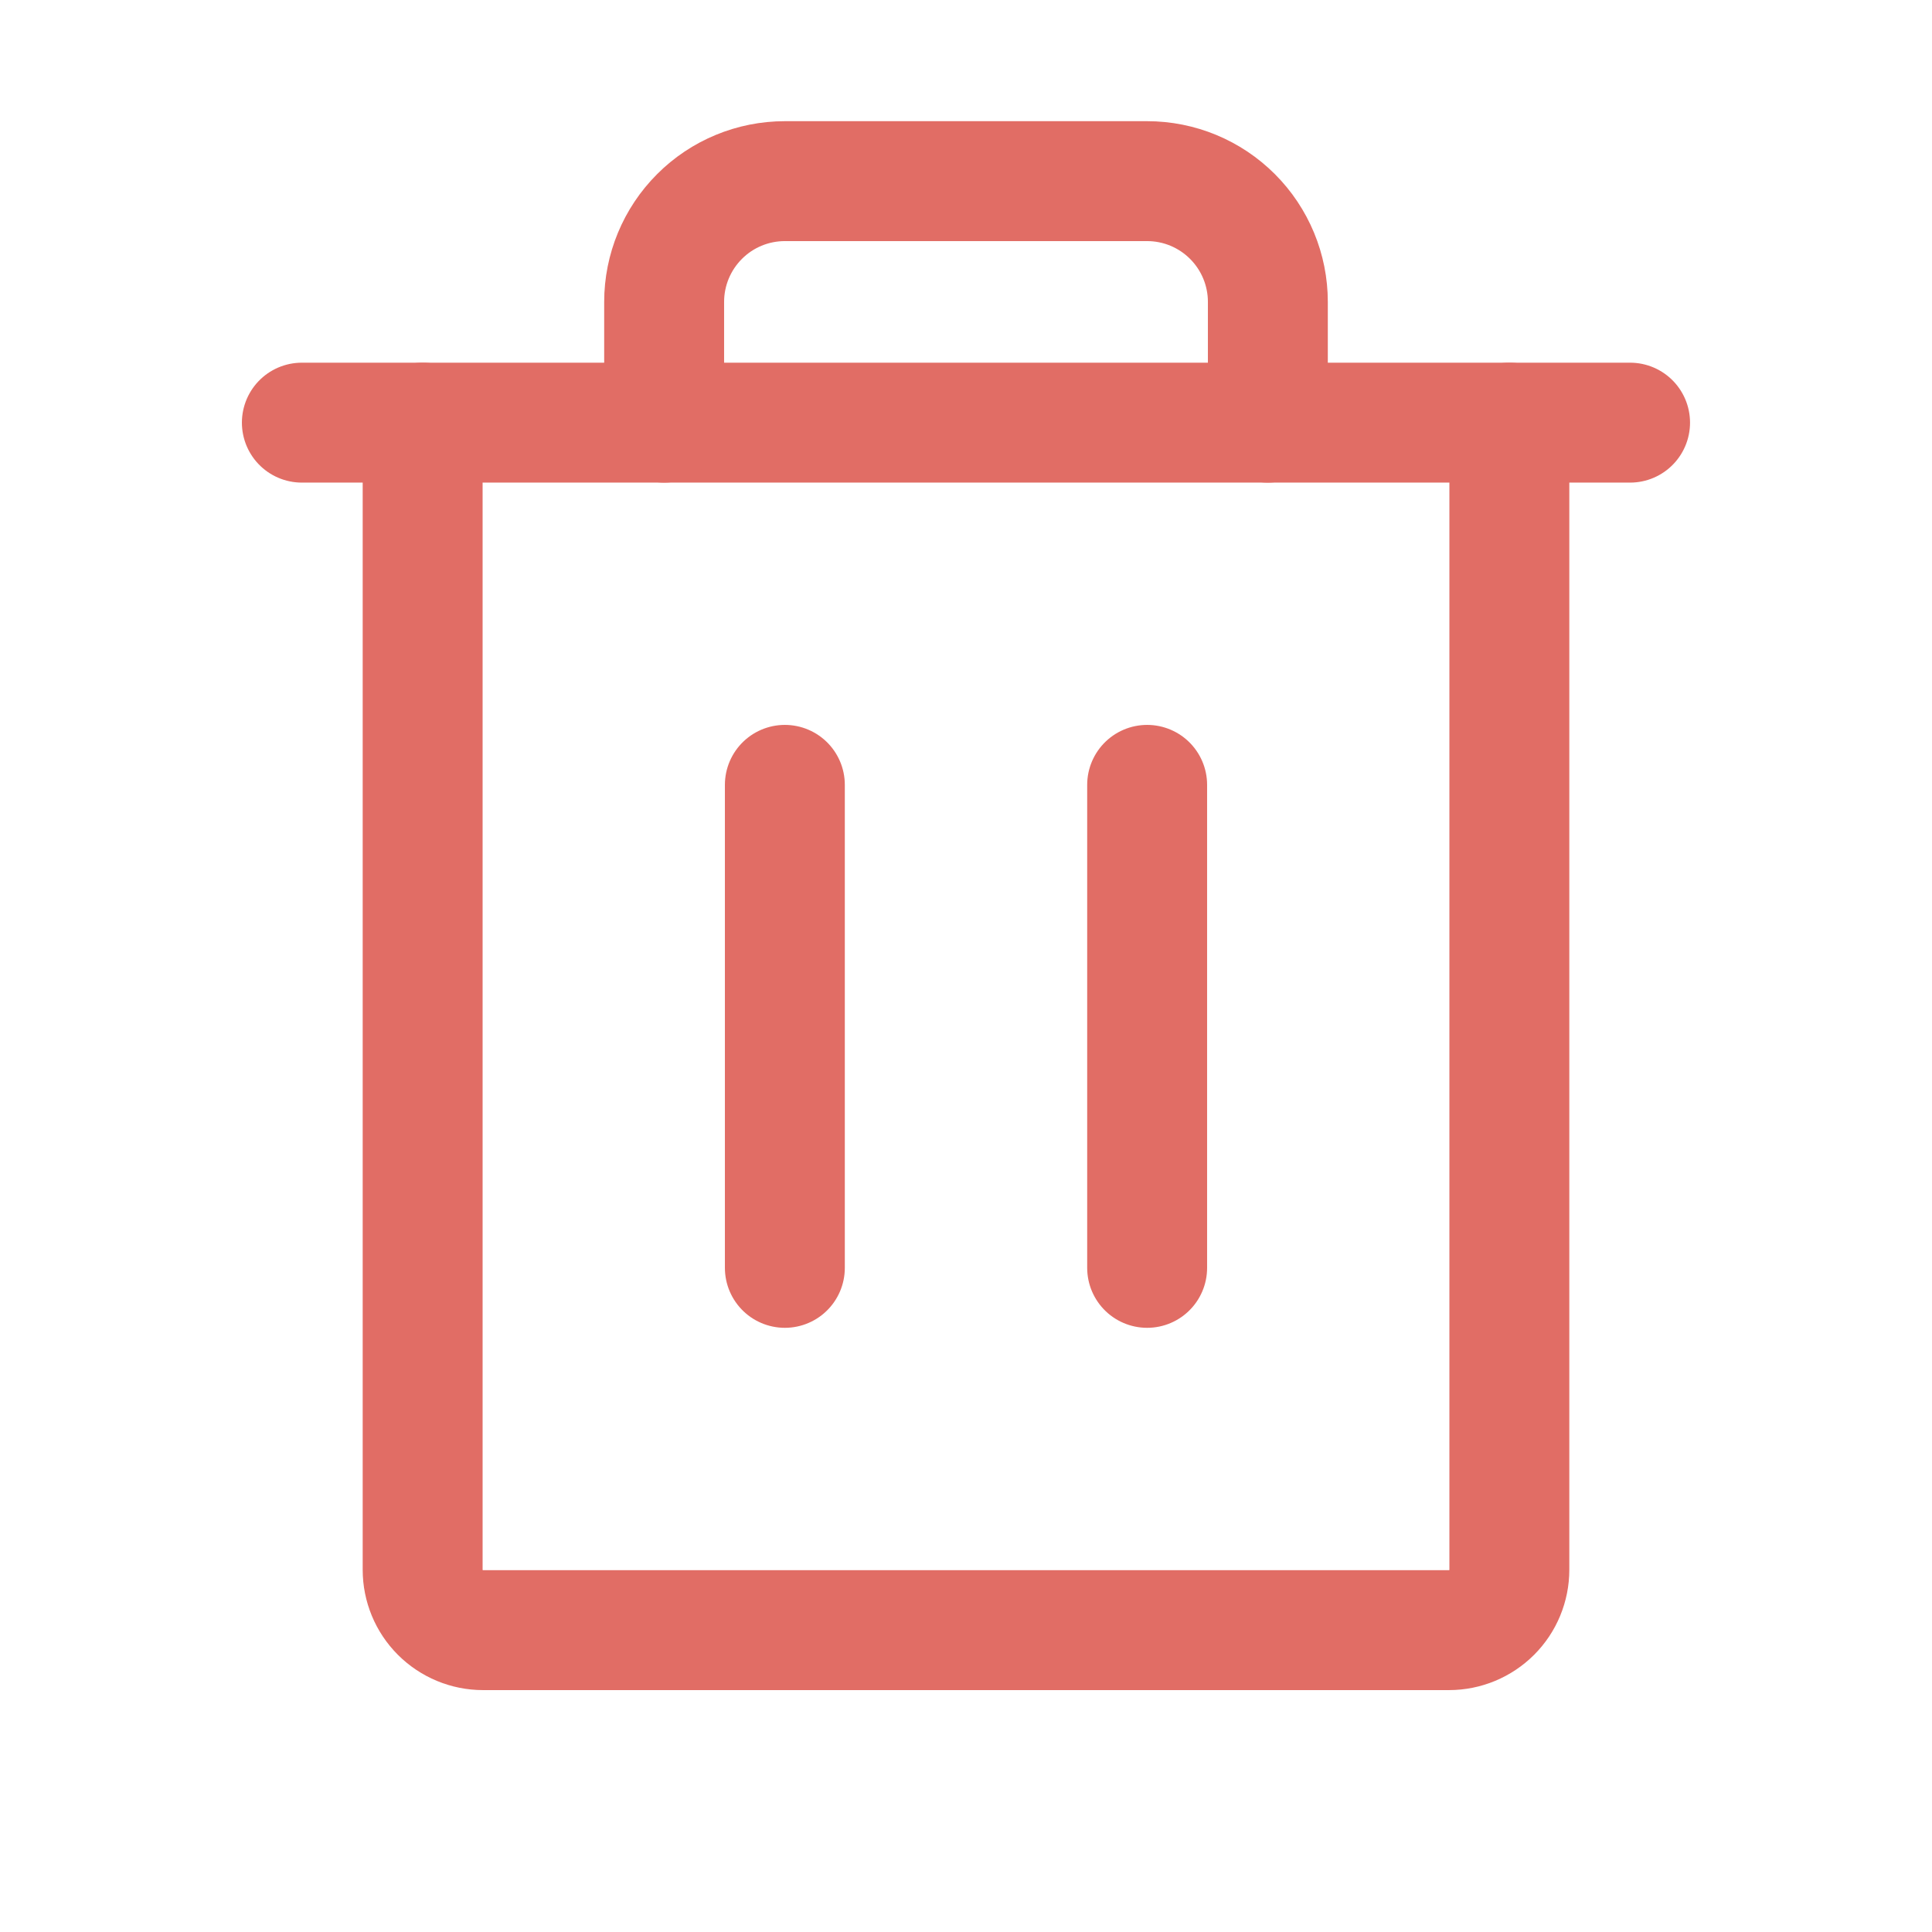 <svg width="29" height="29" viewBox="0 0 29 29" fill="none" xmlns="http://www.w3.org/2000/svg">
<g id="Trash">
<path id="Vector" d="M24.468 6.344L4.531 6.344" stroke="#E16D65" stroke-width="1.8" stroke-linecap="round" stroke-linejoin="round"/>
<path id="Vector_2" d="M11.781 11.781V19.031" stroke="#E16D65" stroke-width="1.8" stroke-linecap="round" stroke-linejoin="round"/>
<path id="Vector_3" d="M17.219 11.781V19.031" stroke="#E16D65" stroke-width="1.8" stroke-linecap="round" stroke-linejoin="round"/>
<path id="Vector_4" d="M22.656 6.344V23.562C22.656 23.803 22.561 24.033 22.391 24.203C22.221 24.373 21.99 24.469 21.75 24.469H7.25C7.01 24.469 6.779 24.373 6.609 24.203C6.439 24.033 6.344 23.803 6.344 23.562V6.344" stroke="#E16D65" stroke-width="1.8" stroke-linecap="round" stroke-linejoin="round"/>
<path id="Vector_5" d="M19.031 6.344V4.531C19.031 4.051 18.84 3.59 18.5 3.25C18.16 2.91 17.7 2.719 17.219 2.719H11.781C11.3 2.719 10.839 2.91 10.5 3.25C10.16 3.59 9.969 4.051 9.969 4.531V6.344" stroke="#E16D65" stroke-width="1.8" stroke-linecap="round" stroke-linejoin="round"/>
</g>
</svg>
